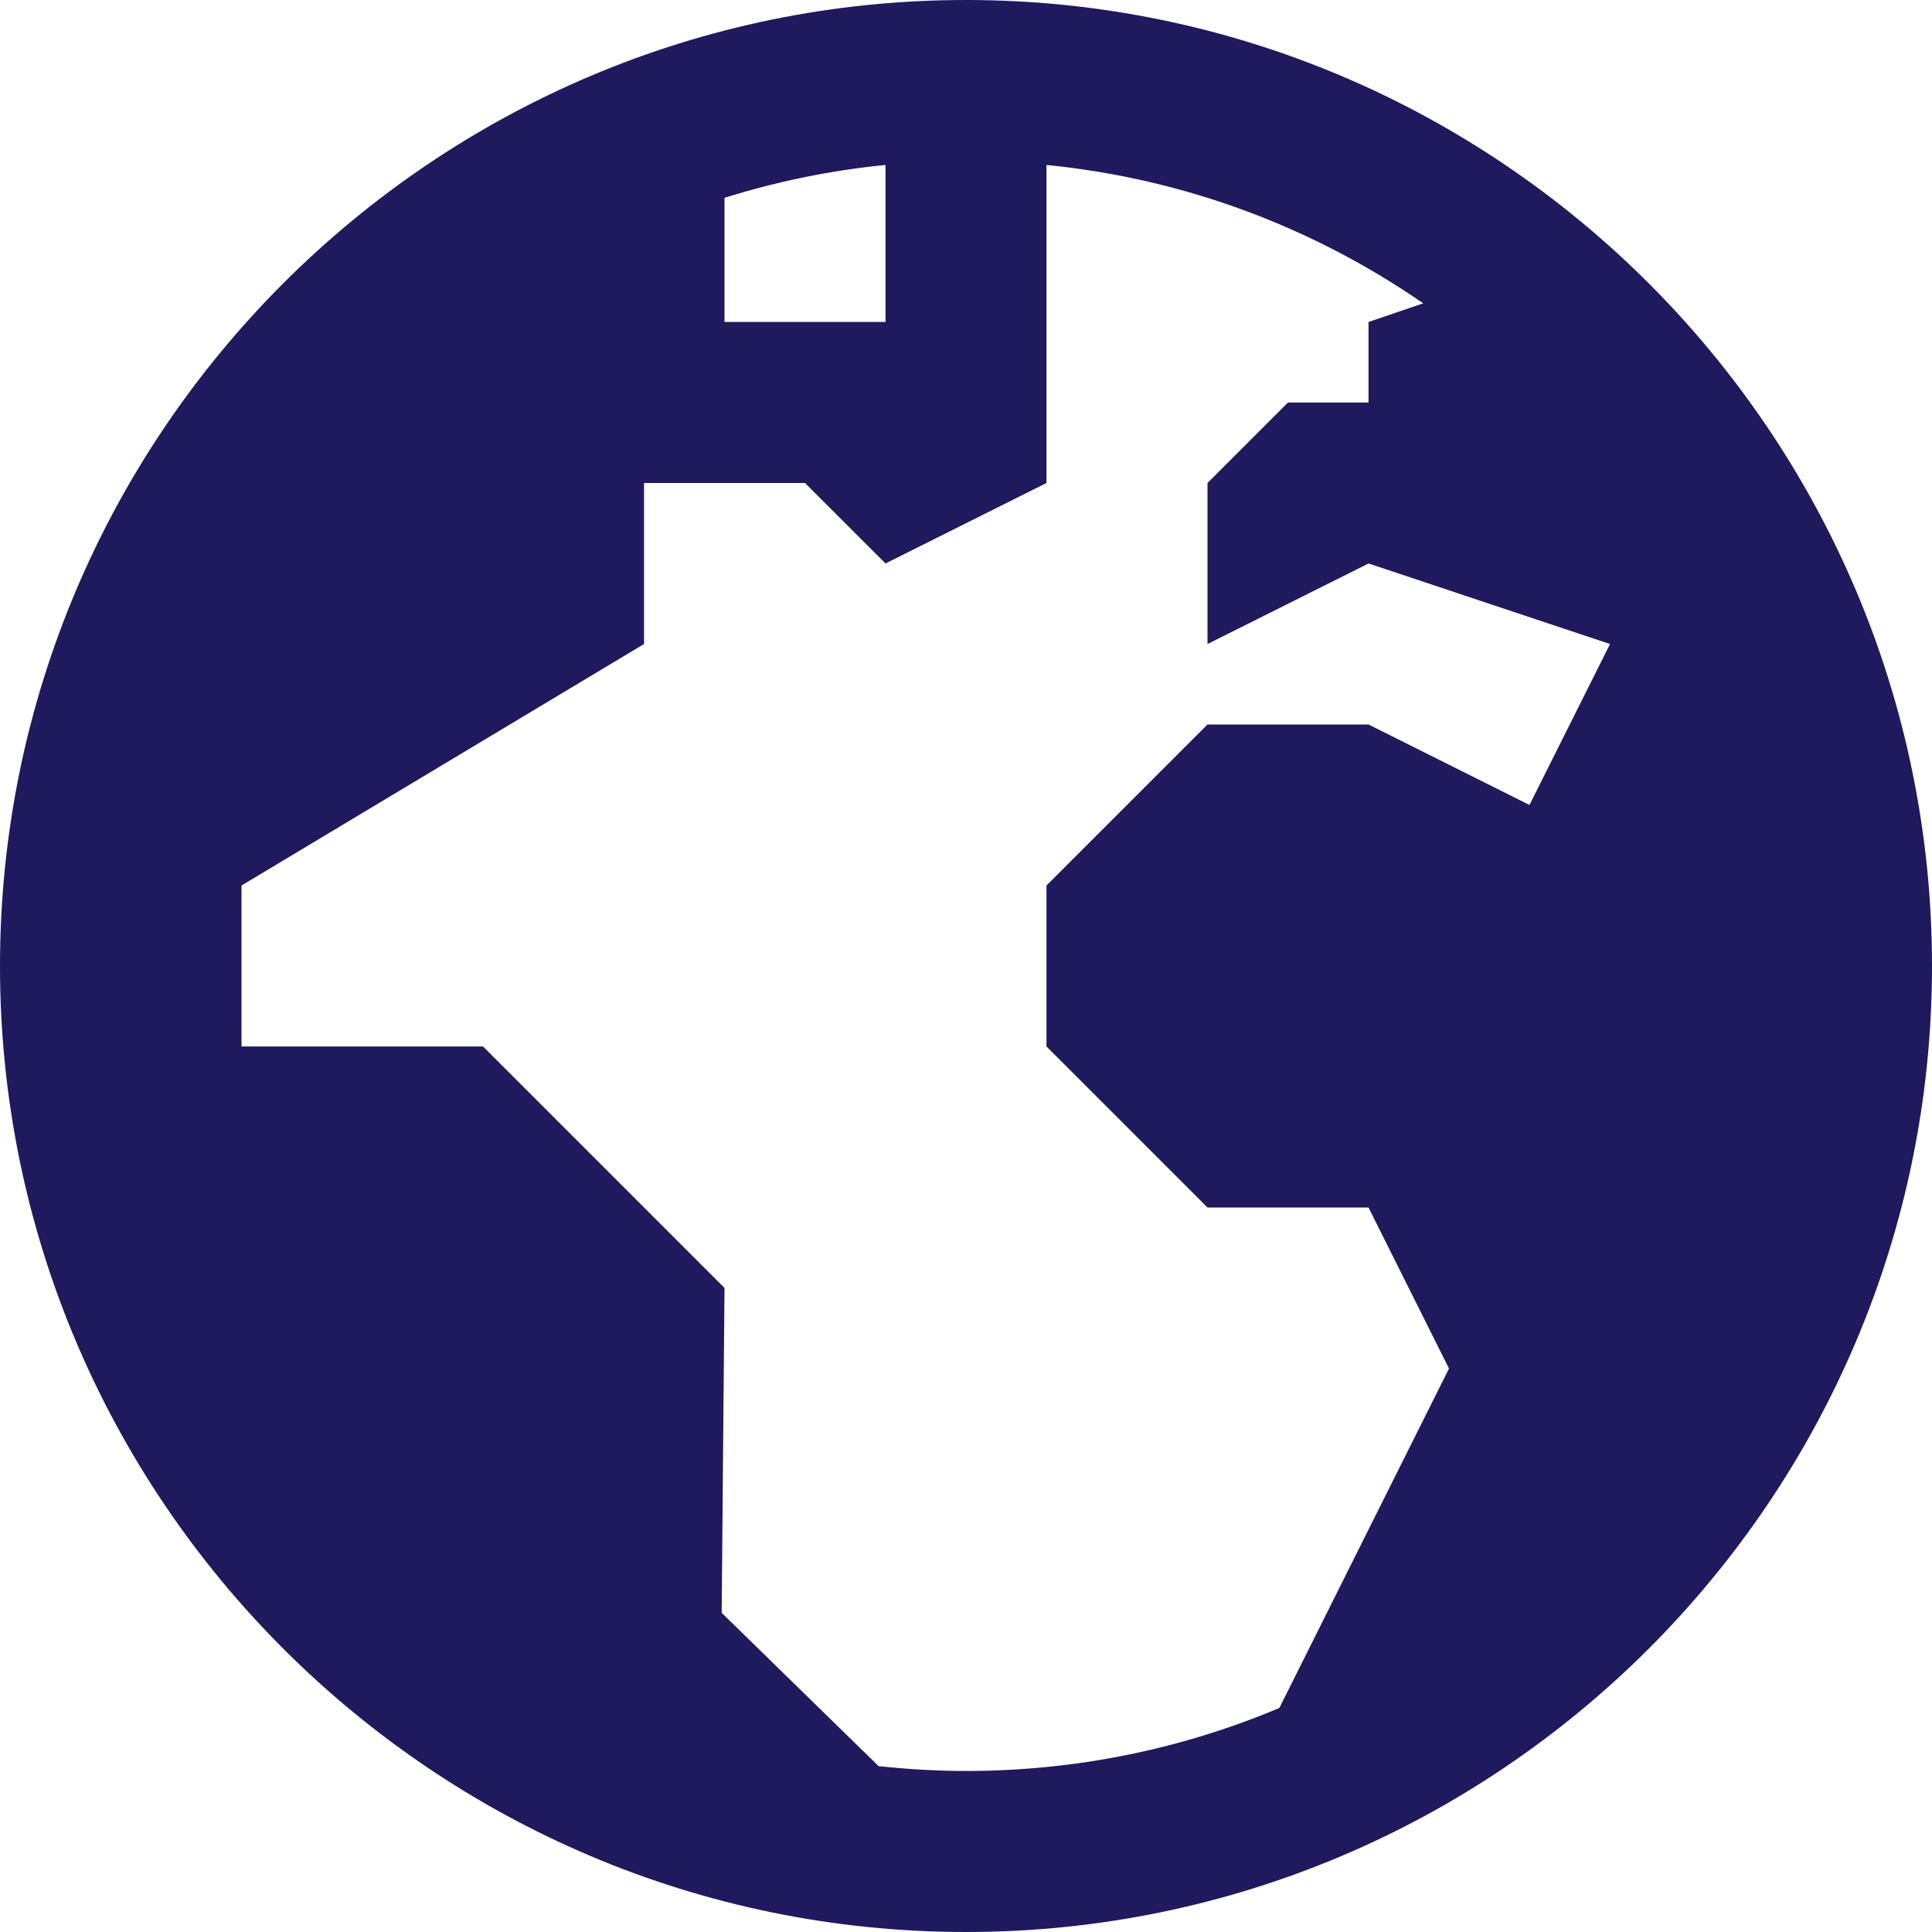 <svg width="26" height="26" viewBox="0 0 26 26" fill="none" xmlns="http://www.w3.org/2000/svg">
<path fill-rule="evenodd" clip-rule="evenodd" d="M13 0C5.833 0 0 5.833 0 13C0 20.167 5.833 26 13 26C20.167 26 26 20.167 26 13C26 5.833 20.167 0 13 0ZM11.917 2.22V4.333H9.75V2.662C10.444 2.445 11.17 2.293 11.917 2.22ZM19.153 4.082C17.686 3.069 15.957 2.405 14.083 2.22V6.5L11.917 7.583L10.833 6.5H8.667V8.667L3.25 11.917V14.083H6.5L9.75 17.333L9.712 21.705L11.824 23.768C12.21 23.809 12.602 23.833 13 23.833C14.497 23.833 15.921 23.531 17.217 22.985L19.5 18.417L18.417 16.25H16.25L14.083 14.083V11.917L16.25 9.75H18.417L20.583 10.833L21.667 8.667L18.417 7.583L16.25 8.667V6.5L17.333 5.417H18.417V4.333L19.153 4.082Z" fill="#1F195E"/>
</svg>